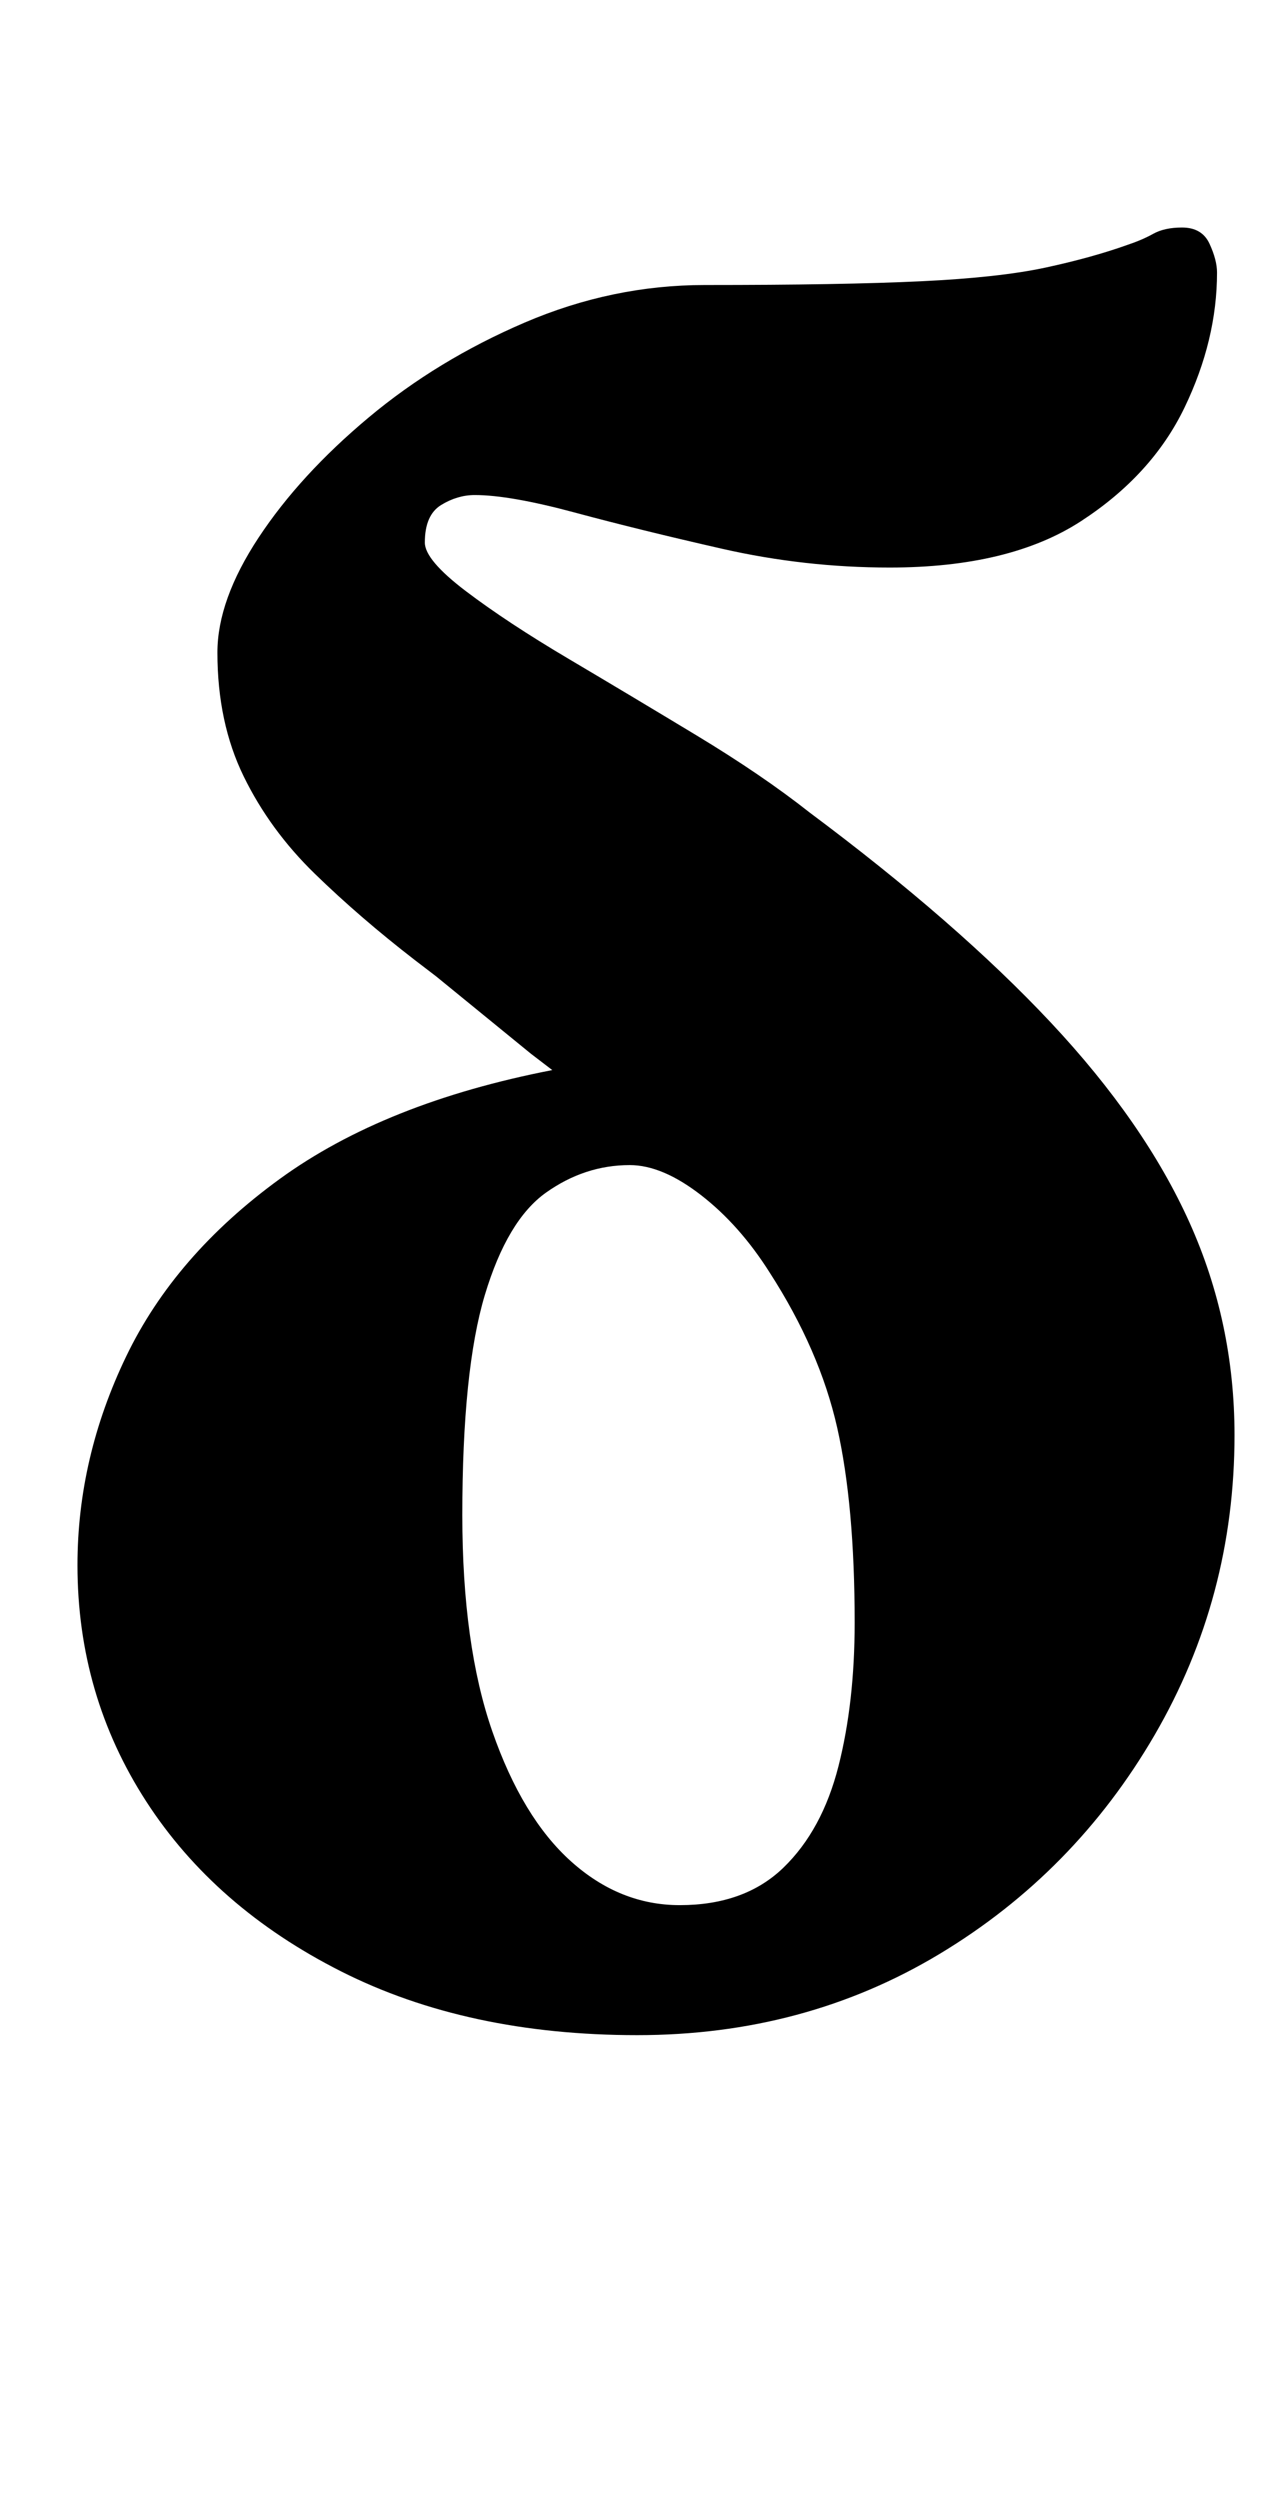 <?xml version="1.0" standalone="no"?>
<!DOCTYPE svg PUBLIC "-//W3C//DTD SVG 1.1//EN" "http://www.w3.org/Graphics/SVG/1.1/DTD/svg11.dtd" >
<svg xmlns="http://www.w3.org/2000/svg" xmlns:xlink="http://www.w3.org/1999/xlink" version="1.1" viewBox="-10 0 515 1000">
  <g transform="matrix(1 0 0 -1 0 800)">
   <path fill="currentColor"
d="M245 -14q-68 0 -118.5 25.5t-78 68t-27.5 94.5q0 43 19.5 83.5t61.5 71t109 43.5l-8.5 6.5t-19 15.5t-19 15.5l-8.5 6.5q-22 17 -40 34.5t-28.5 39t-10.5 49.5q0 21 16.5 46t44 48t62.5 38t72 15q55 0 86.5 1.5t50 5.5t32.5 9q6 2 10.5 4.5t11.5 2.5q8 0 11 -6.5t3 -11.5
q0 -27 -13 -54t-41.5 -45.5t-76.5 -18.5q-34 0 -67 7.5t-59 14.5t-40 7q-7 0 -13.5 -4t-6.5 -15q0 -7 16.5 -19.5t41 -27t51 -30.5t45.5 -31q59 -44 96.5 -84t55.5 -80t18 -85q0 -65 -32 -120t-86 -87.5t-121 -32.5zM262 38q26 0 41.5 15t22 40.5t6.5 57.5q0 47 -7 78
t-27 62q-12 19 -27.5 31t-28.5 12q-18 0 -33.5 -11t-24.5 -41t-9 -88q0 -52 12 -86.5t31.5 -52t43.5 -17.5z" />
  </g>

</svg>
